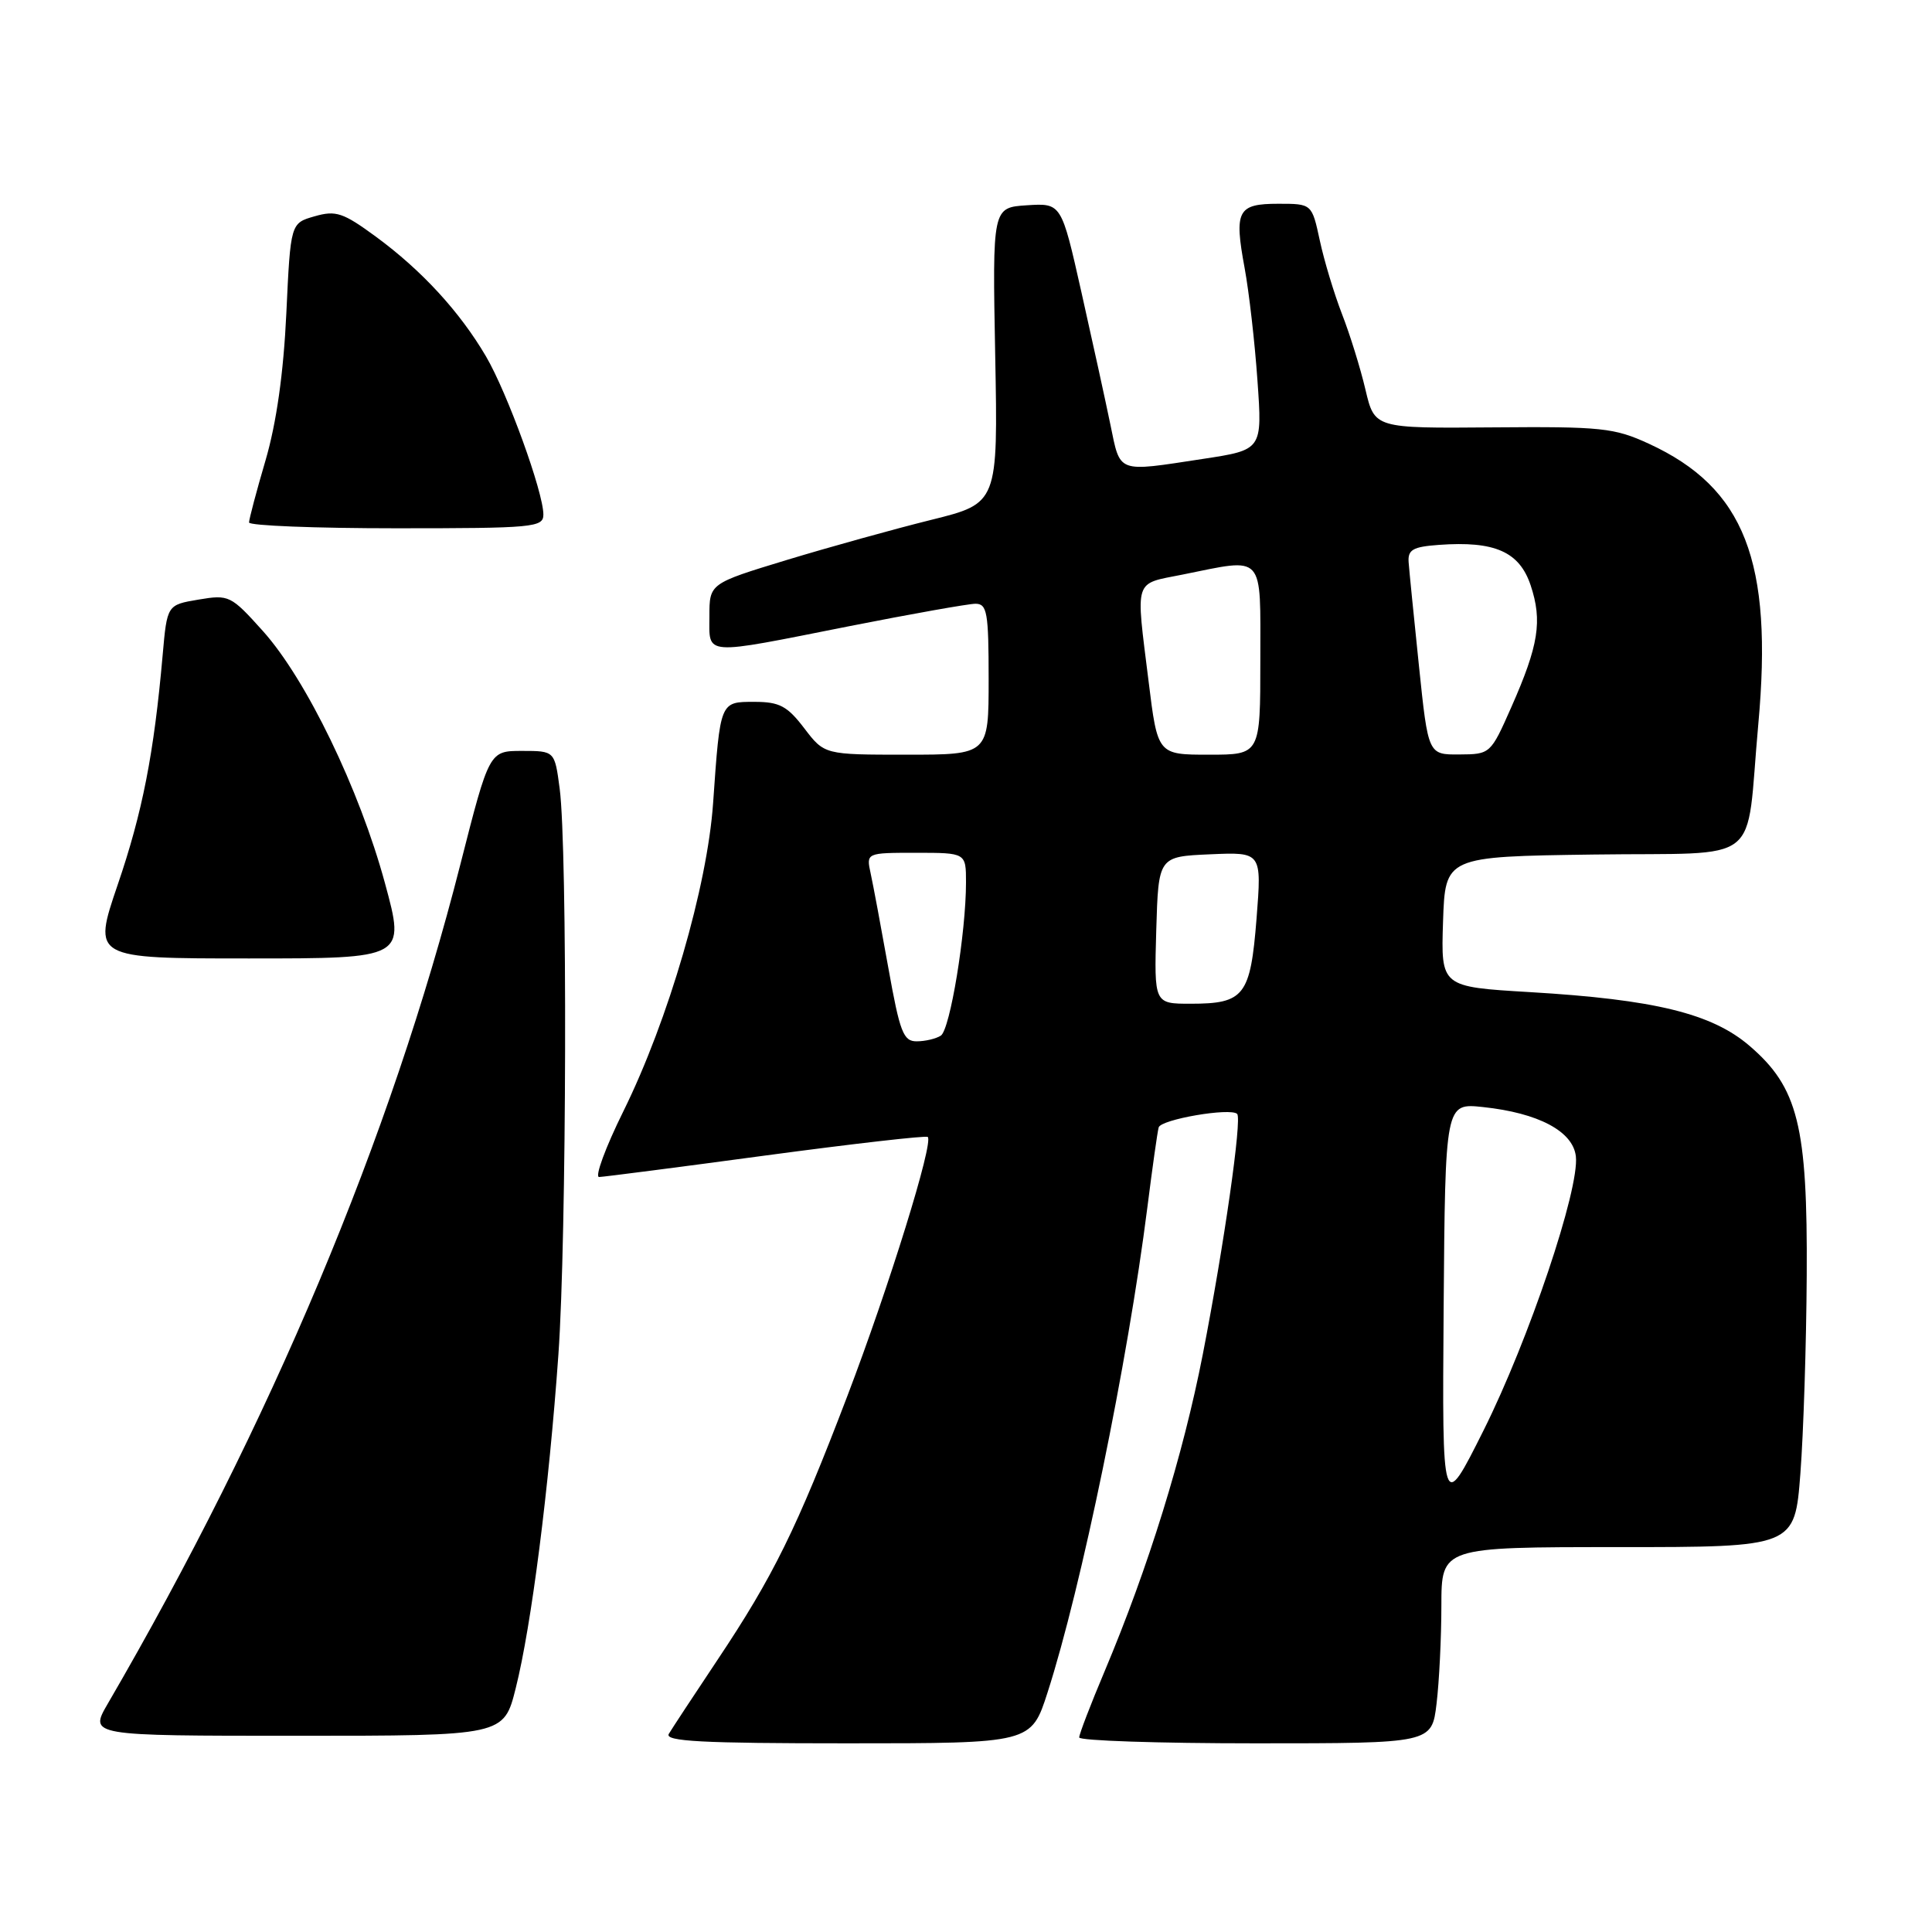 <?xml version="1.0" encoding="UTF-8" standalone="no"?>
<!DOCTYPE svg PUBLIC "-//W3C//DTD SVG 1.1//EN" "http://www.w3.org/Graphics/SVG/1.1/DTD/svg11.dtd" >
<svg xmlns="http://www.w3.org/2000/svg" xmlns:xlink="http://www.w3.org/1999/xlink" version="1.1" viewBox="0 0 256 256">
 <g >
 <path fill="currentColor"
d=" M 138.81 224.25 C 143.29 210.35 149.43 180.53 152.03 160.00 C 152.69 154.78 153.36 150.00 153.53 149.39 C 153.82 148.32 163.05 146.74 163.93 147.60 C 164.59 148.25 162.19 165.01 159.38 179.44 C 156.77 192.83 152.16 207.70 146.36 221.47 C 144.51 225.85 143.00 229.79 143.00 230.22 C 143.00 230.65 153.51 231.00 166.36 231.00 C 189.72 231.00 189.72 231.00 190.35 225.75 C 190.70 222.86 190.99 217.01 190.99 212.75 C 191.00 205.00 191.00 205.00 214.41 205.00 C 237.81 205.00 237.81 205.00 238.56 195.25 C 238.97 189.89 239.35 178.07 239.40 169.00 C 239.52 149.16 238.25 144.09 231.81 138.57 C 226.81 134.29 219.25 132.44 202.71 131.46 C 190.93 130.76 190.93 130.76 191.21 122.13 C 191.50 113.50 191.50 113.50 211.18 113.23 C 233.99 112.91 231.24 115.09 232.98 96.00 C 234.96 74.36 231.17 64.64 218.49 58.80 C 213.91 56.69 212.22 56.51 197.82 56.63 C 182.14 56.76 182.14 56.76 180.93 51.63 C 180.27 48.81 178.87 44.30 177.82 41.61 C 176.78 38.92 175.45 34.53 174.88 31.86 C 173.83 27.00 173.83 27.00 169.39 27.00 C 163.98 27.00 163.51 27.90 164.92 35.52 C 165.50 38.67 166.27 45.37 166.62 50.43 C 167.27 59.61 167.27 59.61 159.38 60.81 C 147.90 62.56 148.48 62.78 147.13 56.25 C 146.48 53.09 144.75 45.19 143.29 38.70 C 140.64 26.91 140.64 26.91 136.07 27.20 C 131.50 27.50 131.50 27.50 131.87 47.10 C 132.24 66.69 132.24 66.69 123.37 68.89 C 118.49 70.10 109.89 72.49 104.25 74.20 C 94.00 77.32 94.00 77.32 94.00 81.66 C 94.00 86.94 92.94 86.86 112.50 82.98 C 120.75 81.35 128.29 80.01 129.25 80.00 C 130.80 80.00 131.00 81.14 131.00 90.00 C 131.00 100.00 131.00 100.00 120.12 100.00 C 109.24 100.00 109.24 100.00 106.57 96.50 C 104.32 93.55 103.28 93.00 99.97 93.00 C 95.39 93.00 95.44 92.87 94.49 106.41 C 93.72 117.47 88.57 135.16 82.60 147.25 C 80.22 152.06 78.78 155.98 79.39 155.96 C 80.00 155.94 89.95 154.66 101.50 153.10 C 113.05 151.55 122.69 150.45 122.93 150.65 C 123.74 151.36 117.81 170.49 112.27 185.00 C 105.57 202.57 102.45 208.90 95.04 219.99 C 91.92 224.67 89.03 229.06 88.62 229.75 C 88.04 230.74 93.03 231.00 112.26 231.00 C 136.64 231.00 136.64 231.00 138.81 224.25 Z  M 68.34 223.68 C 70.40 215.51 72.74 197.18 73.99 179.50 C 75.09 164.03 75.20 112.37 74.16 104.50 C 73.50 99.50 73.50 99.50 69.17 99.50 C 64.83 99.50 64.83 99.50 61.01 114.50 C 51.78 150.78 35.86 188.66 14.28 225.75 C 11.81 230.00 11.81 230.00 39.28 230.00 C 66.76 230.00 66.76 230.00 68.34 223.68 Z  M 51.01 117.03 C 47.63 104.58 40.58 90.02 34.84 83.62 C 30.59 78.89 30.34 78.77 26.30 79.45 C 22.14 80.15 22.14 80.15 21.55 86.83 C 20.40 99.87 18.88 107.63 15.59 117.25 C 12.27 127.00 12.27 127.00 32.99 127.00 C 53.72 127.00 53.72 127.00 51.01 117.03 Z  M 72.00 68.18 C 72.00 65.21 67.23 52.07 64.40 47.23 C 60.92 41.30 55.88 35.82 49.82 31.37 C 45.46 28.17 44.51 27.85 41.69 28.66 C 38.50 29.57 38.50 29.57 37.94 41.53 C 37.57 49.43 36.63 56.05 35.19 60.98 C 33.98 65.09 33.00 68.81 33.00 69.23 C 33.00 69.65 41.77 70.00 52.50 70.00 C 70.71 70.00 72.00 69.88 72.00 68.18 Z  M 191.29 173.33 C 191.50 146.16 191.50 146.16 196.50 146.69 C 203.85 147.47 208.43 149.90 208.81 153.22 C 209.31 157.55 202.57 177.55 196.58 189.53 C 191.09 200.50 191.09 200.50 191.29 173.33 Z  M 117.71 128.25 C 116.75 122.89 115.70 117.26 115.37 115.75 C 114.77 113.00 114.77 113.00 121.38 113.00 C 128.00 113.00 128.00 113.00 128.00 116.93 C 128.00 123.60 125.89 136.45 124.66 137.23 C 124.02 137.64 122.59 137.98 121.48 137.98 C 119.70 138.00 119.24 136.81 117.71 128.25 Z  M 153.21 123.25 C 153.50 113.50 153.50 113.50 160.34 113.20 C 167.19 112.90 167.19 112.90 166.50 121.70 C 165.69 131.95 164.88 133.00 157.77 133.00 C 152.93 133.00 152.93 133.00 153.21 123.25 Z  M 152.19 90.25 C 150.48 76.48 150.18 77.44 156.67 76.14 C 167.69 73.92 167.00 73.17 167.00 87.50 C 167.00 100.00 167.00 100.00 160.20 100.00 C 153.39 100.00 153.39 100.00 152.19 90.25 Z  M 188.02 88.25 C 187.35 81.79 186.73 75.60 186.65 74.50 C 186.53 72.84 187.21 72.45 190.66 72.20 C 198.06 71.66 201.33 73.10 202.82 77.56 C 204.39 82.29 203.89 85.49 200.25 93.72 C 197.52 99.90 197.47 99.95 193.37 99.97 C 189.24 100.00 189.24 100.00 188.02 88.25 Z "/>
</g>
</svg>